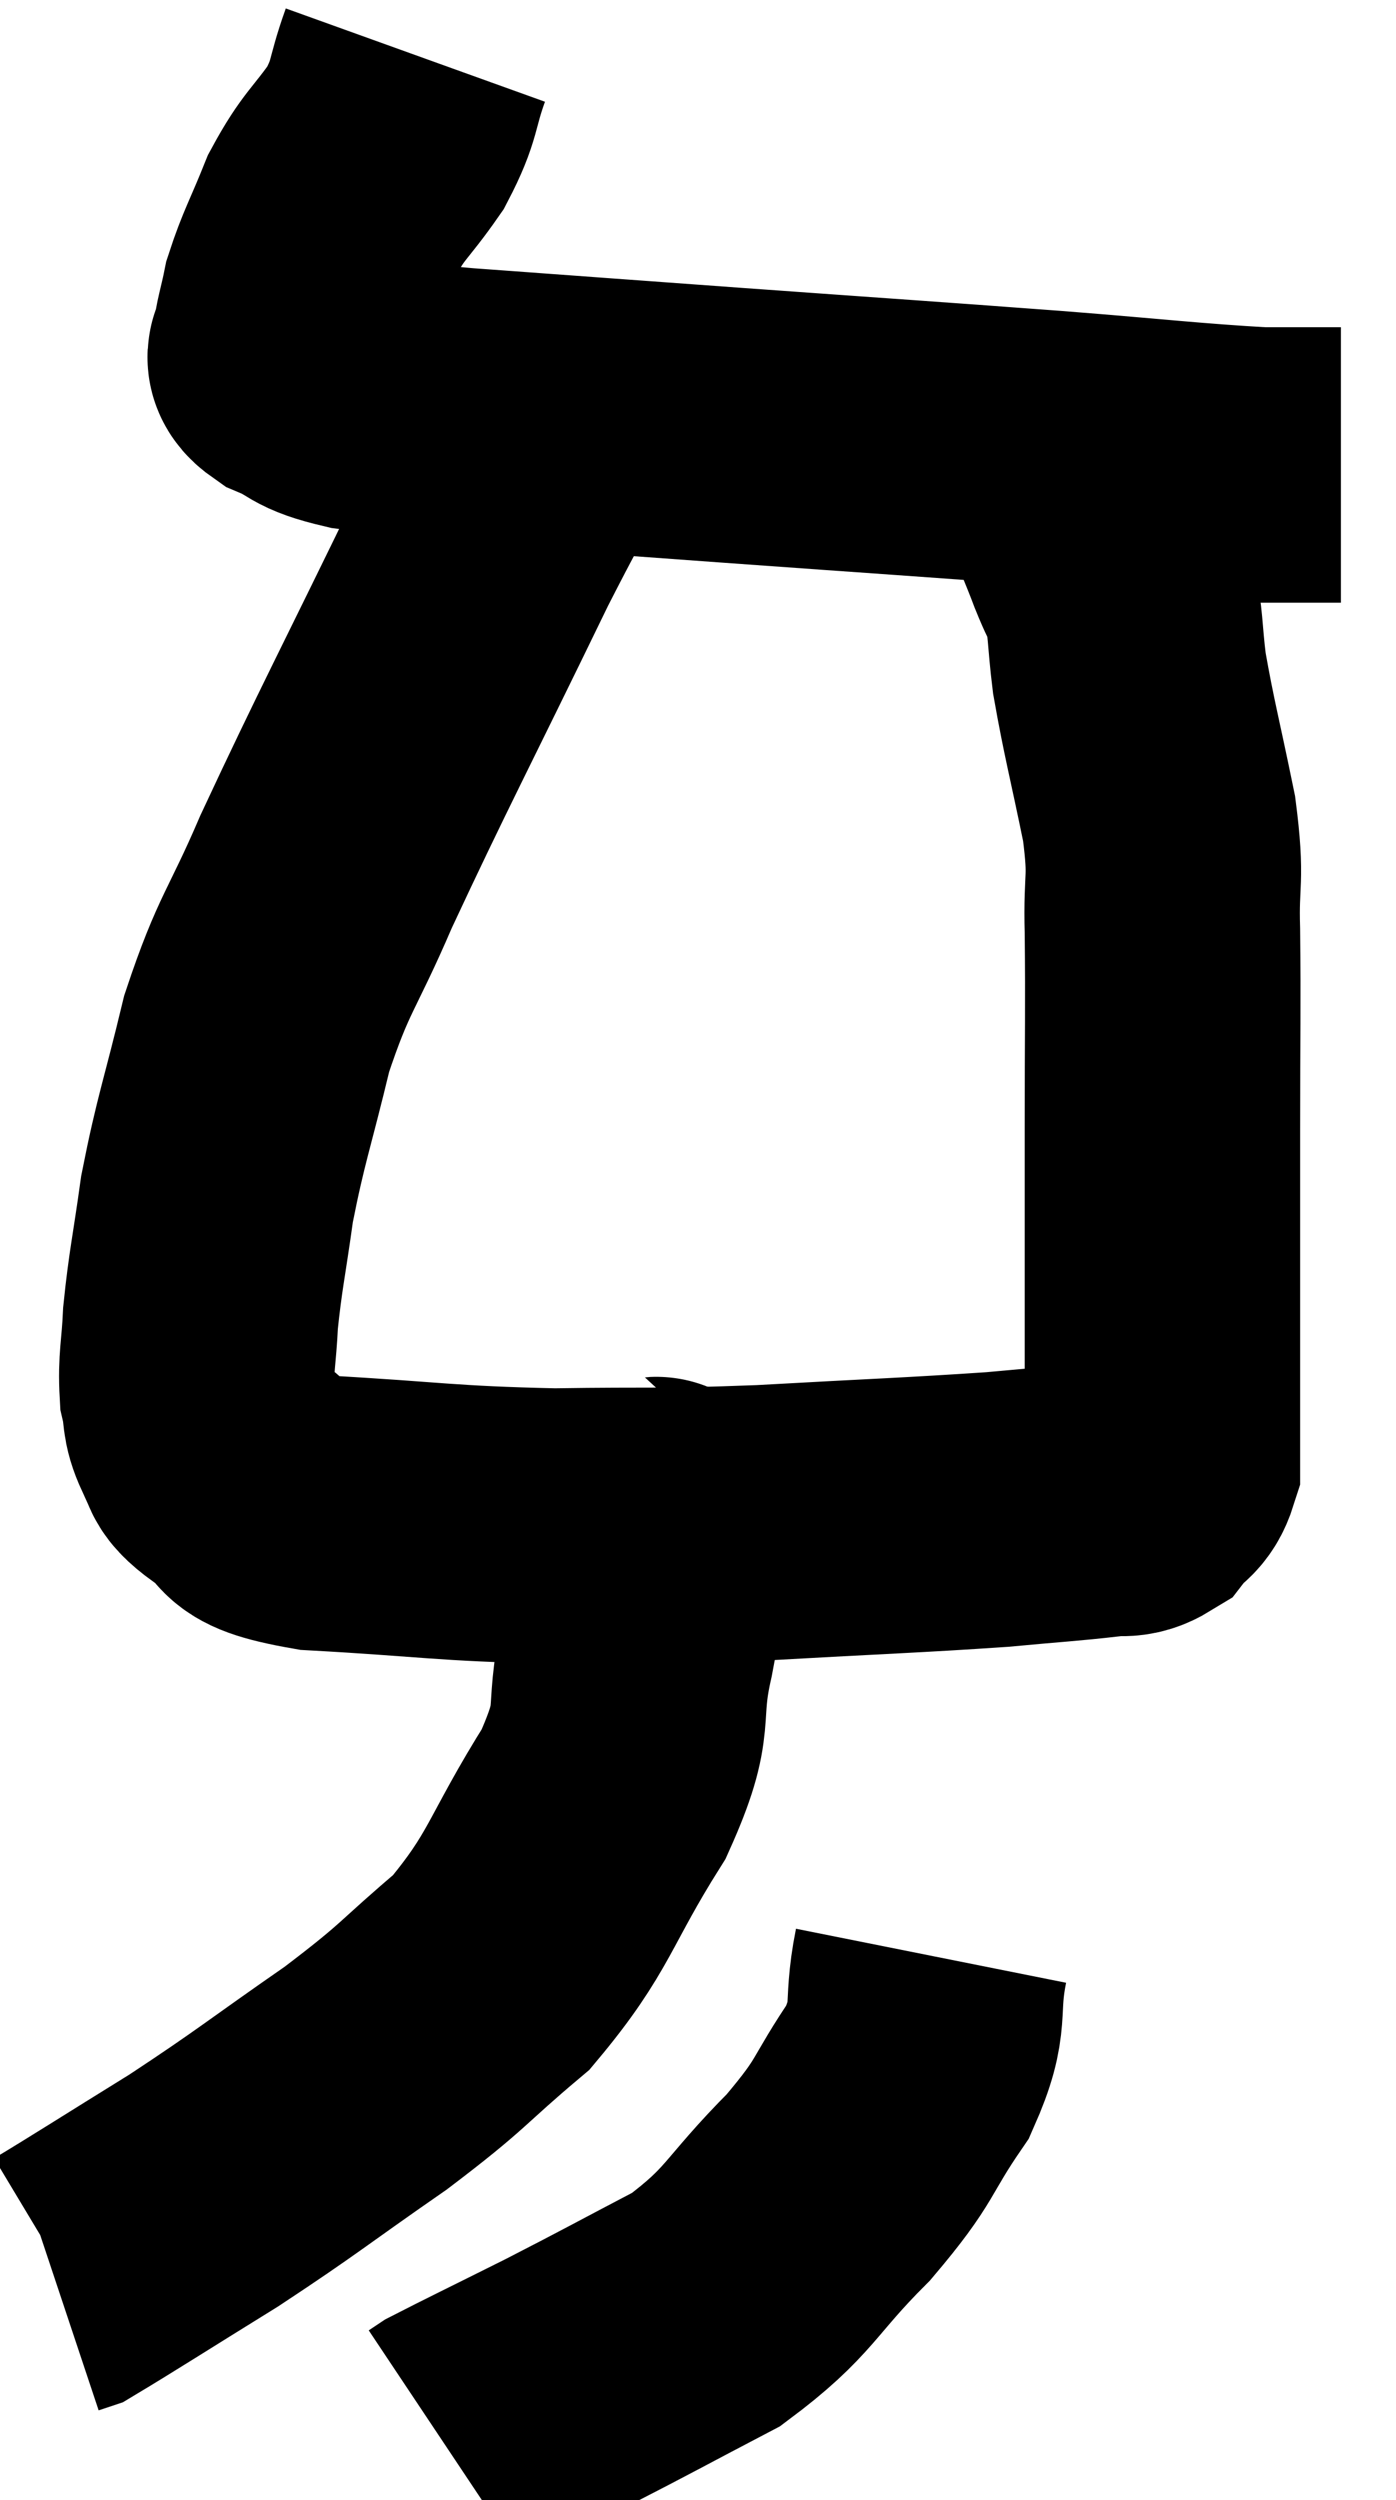 <svg xmlns="http://www.w3.org/2000/svg" viewBox="7.94 2.3 25.34 45.38" width="25.34" height="45.38"><path d="M 15.48 3.3 C 15.21 4.05, 15.315 4.08, 14.94 4.8 C 14.46 5.49, 14.37 5.46, 13.98 6.18 C 13.68 6.93, 13.575 7.08, 13.38 7.68 C 13.29 8.13, 13.23 8.265, 13.2 8.58 C 13.23 8.76, 12.96 8.73, 13.26 8.94 C 13.83 9.18, 13.635 9.24, 14.4 9.42 C 15.36 9.54, 14.61 9.51, 16.32 9.66 C 18.78 9.84, 18.555 9.825, 21.24 10.02 C 24.15 10.23, 24.66 10.26, 27.06 10.44 C 28.95 10.59, 29.535 10.665, 30.84 10.74 C 31.56 10.74, 31.92 10.74, 32.28 10.74 L 32.28 10.74" fill="none" stroke="black" stroke-width="5"></path><path d="M 18.18 9.66 C 17.46 10.92, 17.82 10.065, 16.74 12.18 C 15.3 15.15, 14.895 15.9, 13.86 18.12 C 13.23 19.59, 13.095 19.575, 12.6 21.06 C 12.24 22.56, 12.135 22.77, 11.88 24.06 C 11.73 25.14, 11.67 25.35, 11.58 26.22 C 11.55 26.88, 11.49 27.015, 11.52 27.54 C 11.61 27.93, 11.535 27.96, 11.7 28.32 C 11.94 28.65, 11.685 28.62, 12.18 28.98 C 12.93 29.37, 12.225 29.505, 13.68 29.76 C 15.84 29.88, 15.975 29.955, 18 30 C 19.89 29.97, 19.77 30.015, 21.78 29.94 C 23.91 29.82, 24.495 29.805, 26.04 29.7 C 27 29.61, 27.315 29.595, 27.96 29.52 C 28.29 29.46, 28.35 29.565, 28.62 29.4 C 28.83 29.13, 28.935 29.19, 29.04 28.86 C 29.04 28.47, 29.04 28.785, 29.04 28.08 C 29.04 27.06, 29.04 27.36, 29.04 26.04 C 29.04 24.42, 29.04 24.51, 29.04 22.8 C 29.04 21, 29.055 20.61, 29.04 19.2 C 29.01 18.18, 29.13 18.33, 28.98 17.16 C 28.71 15.84, 28.62 15.54, 28.44 14.52 C 28.35 13.8, 28.38 13.605, 28.26 13.08 C 28.11 12.75, 28.125 12.825, 27.96 12.42 C 27.78 11.94, 27.72 11.85, 27.6 11.46 C 27.54 11.16, 27.51 11.055, 27.48 10.86 C 27.48 10.77, 27.48 10.725, 27.48 10.68 L 27.48 10.68" fill="none" stroke="black" stroke-width="5"></path><path d="M 19.86 29.7 C 19.83 29.94, 19.89 29.55, 19.8 30.18 C 19.65 31.2, 19.725 31.05, 19.5 32.22 C 19.2 33.54, 19.56 33.39, 18.9 34.86 C 17.88 36.48, 17.94 36.81, 16.86 38.1 C 15.72 39.06, 15.885 39.03, 14.58 40.02 C 13.11 41.04, 13.005 41.16, 11.64 42.06 C 10.38 42.84, 9.795 43.215, 9.12 43.62 L 8.94 43.68" fill="none" stroke="black" stroke-width="5"></path><path d="M 24.84 37.8 C 24.63 38.85, 24.885 38.85, 24.42 39.9 C 23.7 40.95, 23.895 40.92, 22.98 42 C 21.87 43.11, 21.945 43.335, 20.76 44.22 C 19.5 44.88, 19.38 44.955, 18.24 45.54 C 17.22 46.05, 16.755 46.275, 16.2 46.56 L 16.02 46.68" fill="none" stroke="black" stroke-width="5"></path></svg>